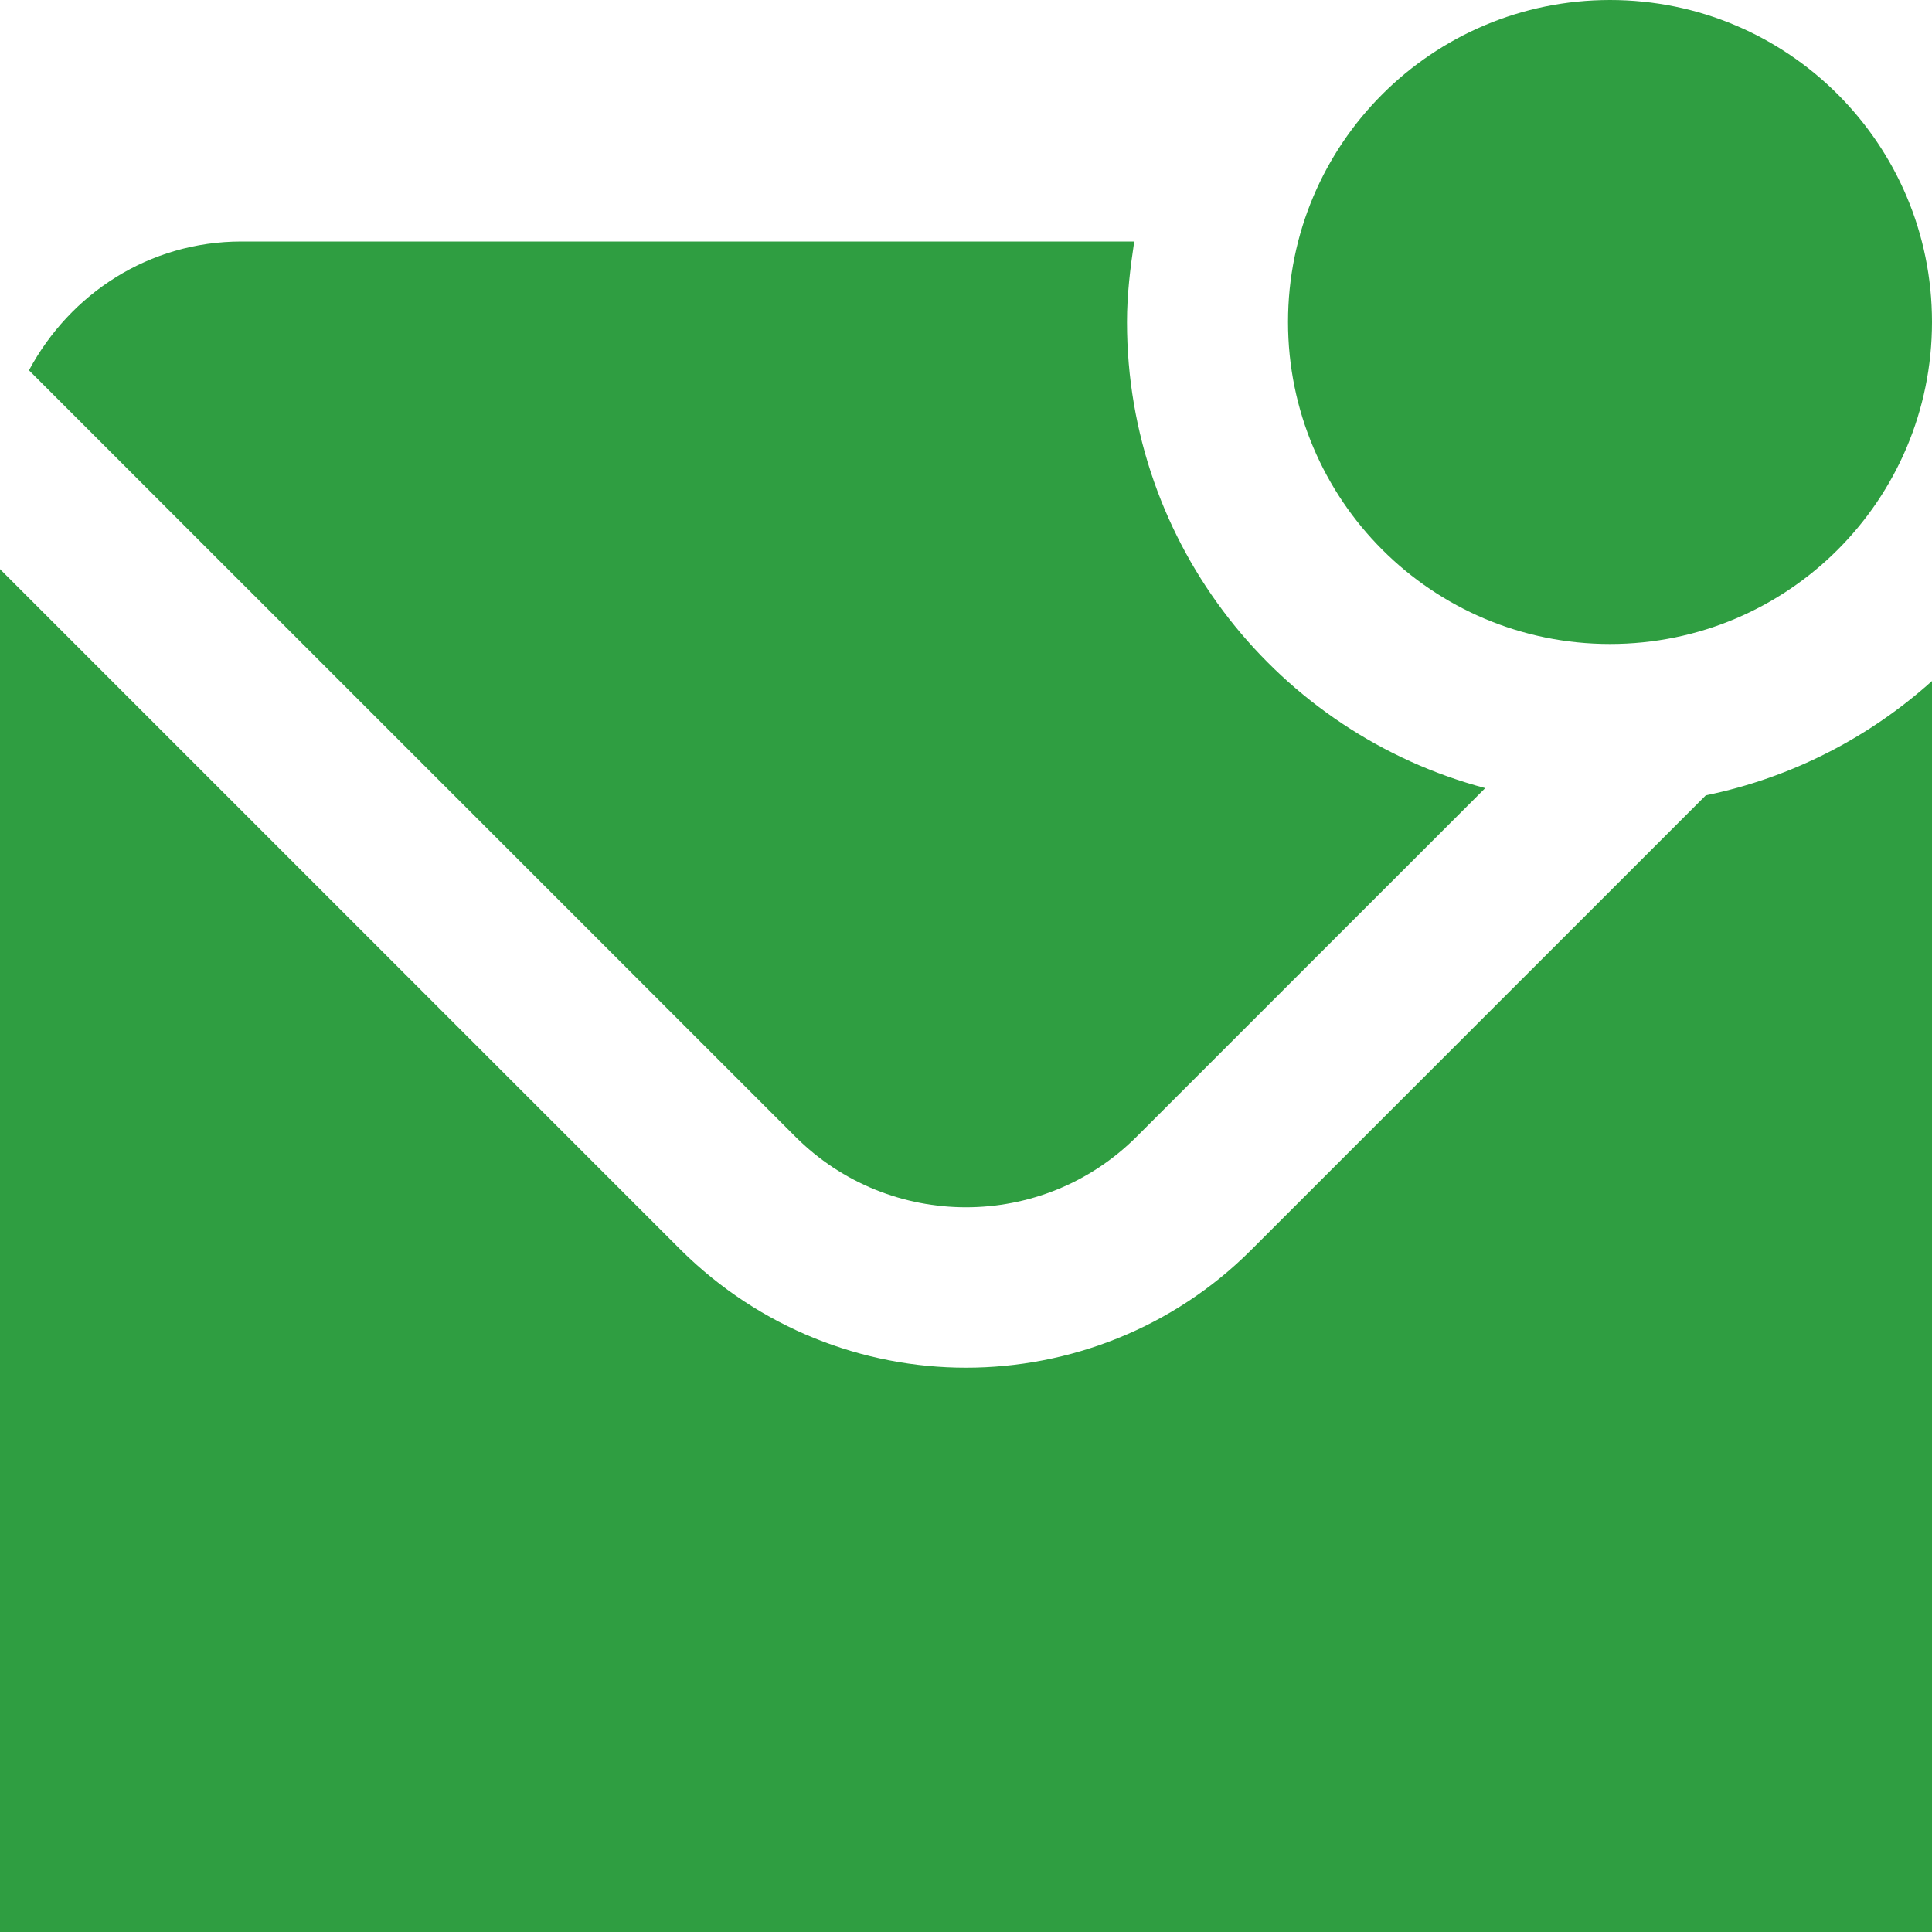 <svg width="64" height="64" viewBox="0 0 64 64" fill="none" xmlns="http://www.w3.org/2000/svg">
<g clip-path="url(#clip0_5_675)">
<path d="M53.333 21.333C47.44 21.333 42.667 16.56 42.667 10.667C42.667 4.773 47.44 0 53.333 0C59.227 0 64 4.773 64 10.667C64 16.56 59.227 21.333 53.333 21.333ZM26.347 37.653C29.467 40.773 34.533 40.773 37.653 37.653L49.2 26.107C42.373 24.293 37.333 18.08 37.333 10.667C37.333 9.76 37.44 8.88 37.573 8H8C4.933 8 2.32 9.733 0.96 12.267L26.347 37.653ZM56.507 26.347L41.44 41.413C38.853 44 35.413 45.307 32 45.307C28.587 45.307 25.173 44 22.56 41.413L0 18.853V64H64V22.56C61.92 24.427 59.36 25.76 56.507 26.347Z" fill="#2F9E41"/>
</g>
<defs>
<clipPath id="clip0_5_675">
<rect width="64" height="64" fill="white"/>
</clipPath>
</defs>
</svg>

